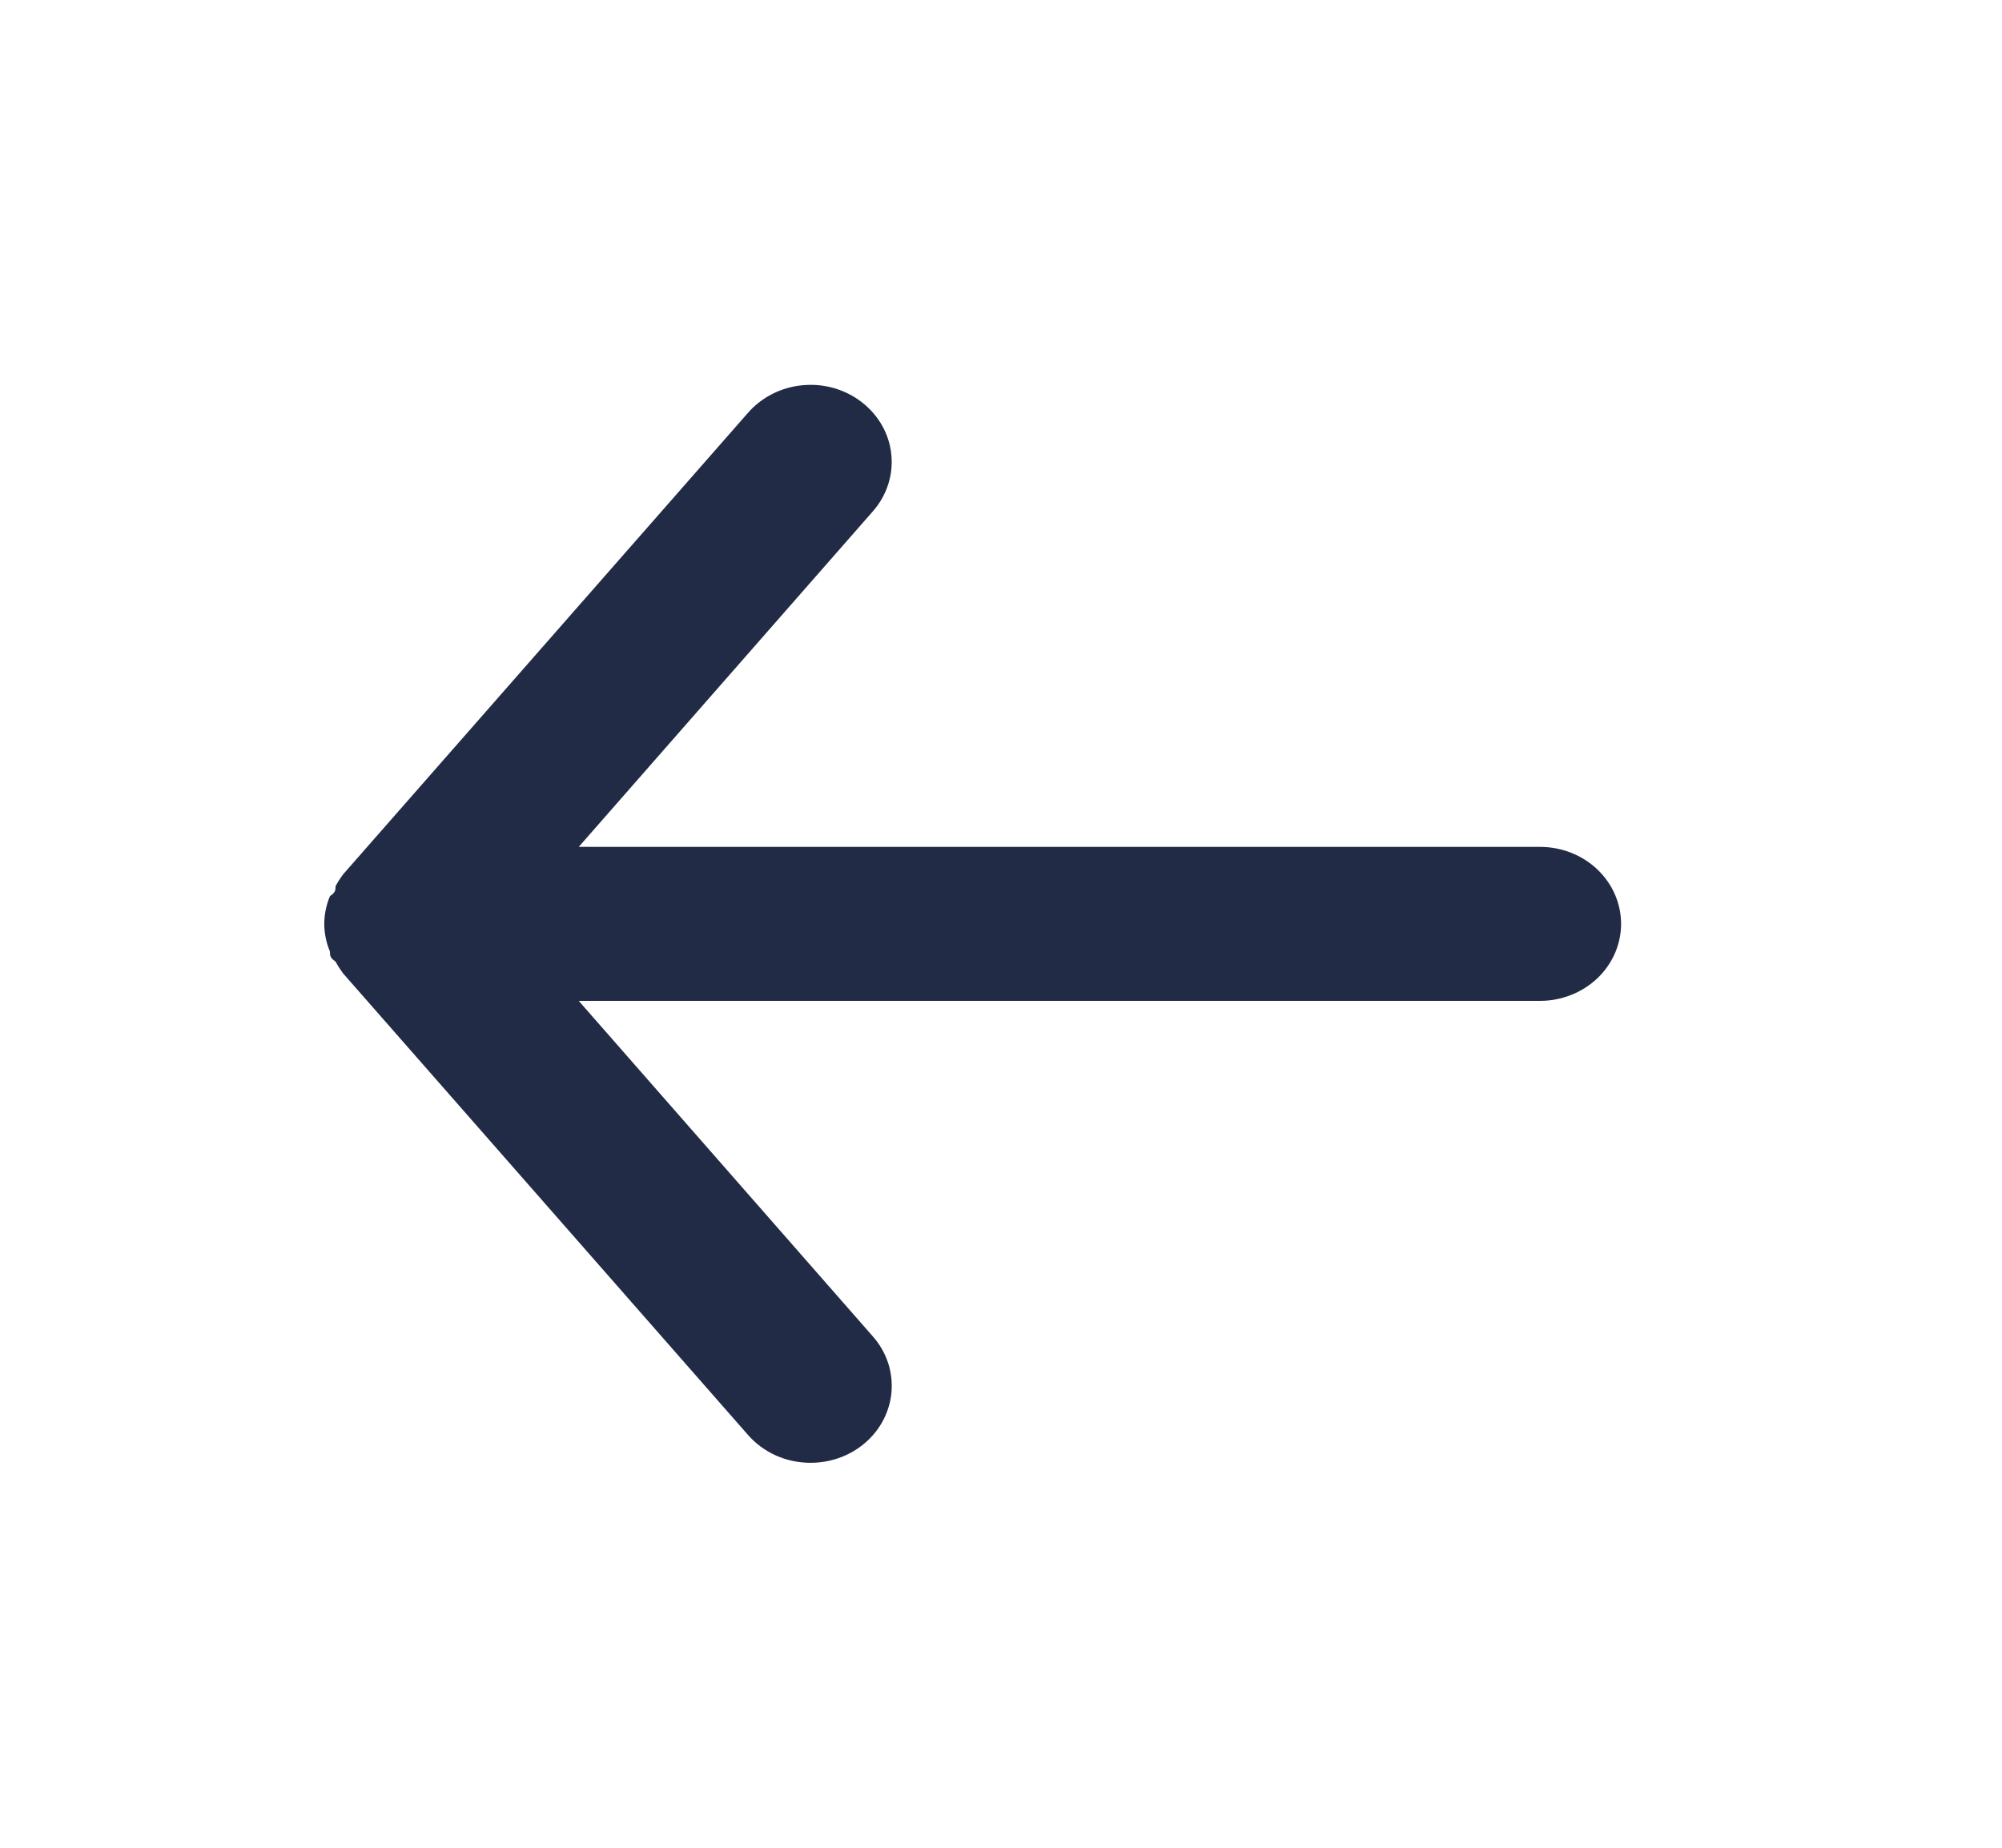 <svg width="26" height="24" viewBox="0 0 26 24" fill="none" xmlns="http://www.w3.org/2000/svg">
<path d="M20 11H7.516L11.337 6.64C11.516 6.436 11.602 6.172 11.576 5.908C11.551 5.643 11.415 5.4 11.2 5.23C10.985 5.06 10.708 4.978 10.43 5.003C10.152 5.027 9.895 5.156 9.716 5.36L4.453 11.36C4.418 11.408 4.386 11.458 4.358 11.51C4.358 11.56 4.358 11.59 4.285 11.64C4.237 11.754 4.212 11.877 4.211 12C4.212 12.123 4.237 12.245 4.285 12.36C4.285 12.41 4.285 12.44 4.358 12.49C4.386 12.542 4.418 12.592 4.453 12.64L9.716 18.64C9.815 18.753 9.939 18.843 10.079 18.906C10.219 18.968 10.372 19 10.527 19C10.773 19 11.011 18.919 11.2 18.77C11.307 18.686 11.395 18.583 11.46 18.466C11.524 18.35 11.564 18.223 11.577 18.092C11.589 17.961 11.575 17.829 11.534 17.703C11.493 17.578 11.426 17.461 11.337 17.36L7.516 13H20C20.28 13 20.547 12.894 20.745 12.707C20.942 12.519 21.053 12.265 21.053 12C21.053 11.735 20.942 11.48 20.745 11.293C20.547 11.105 20.28 11 20 11Z" fill="#222B45"/>
</svg>
